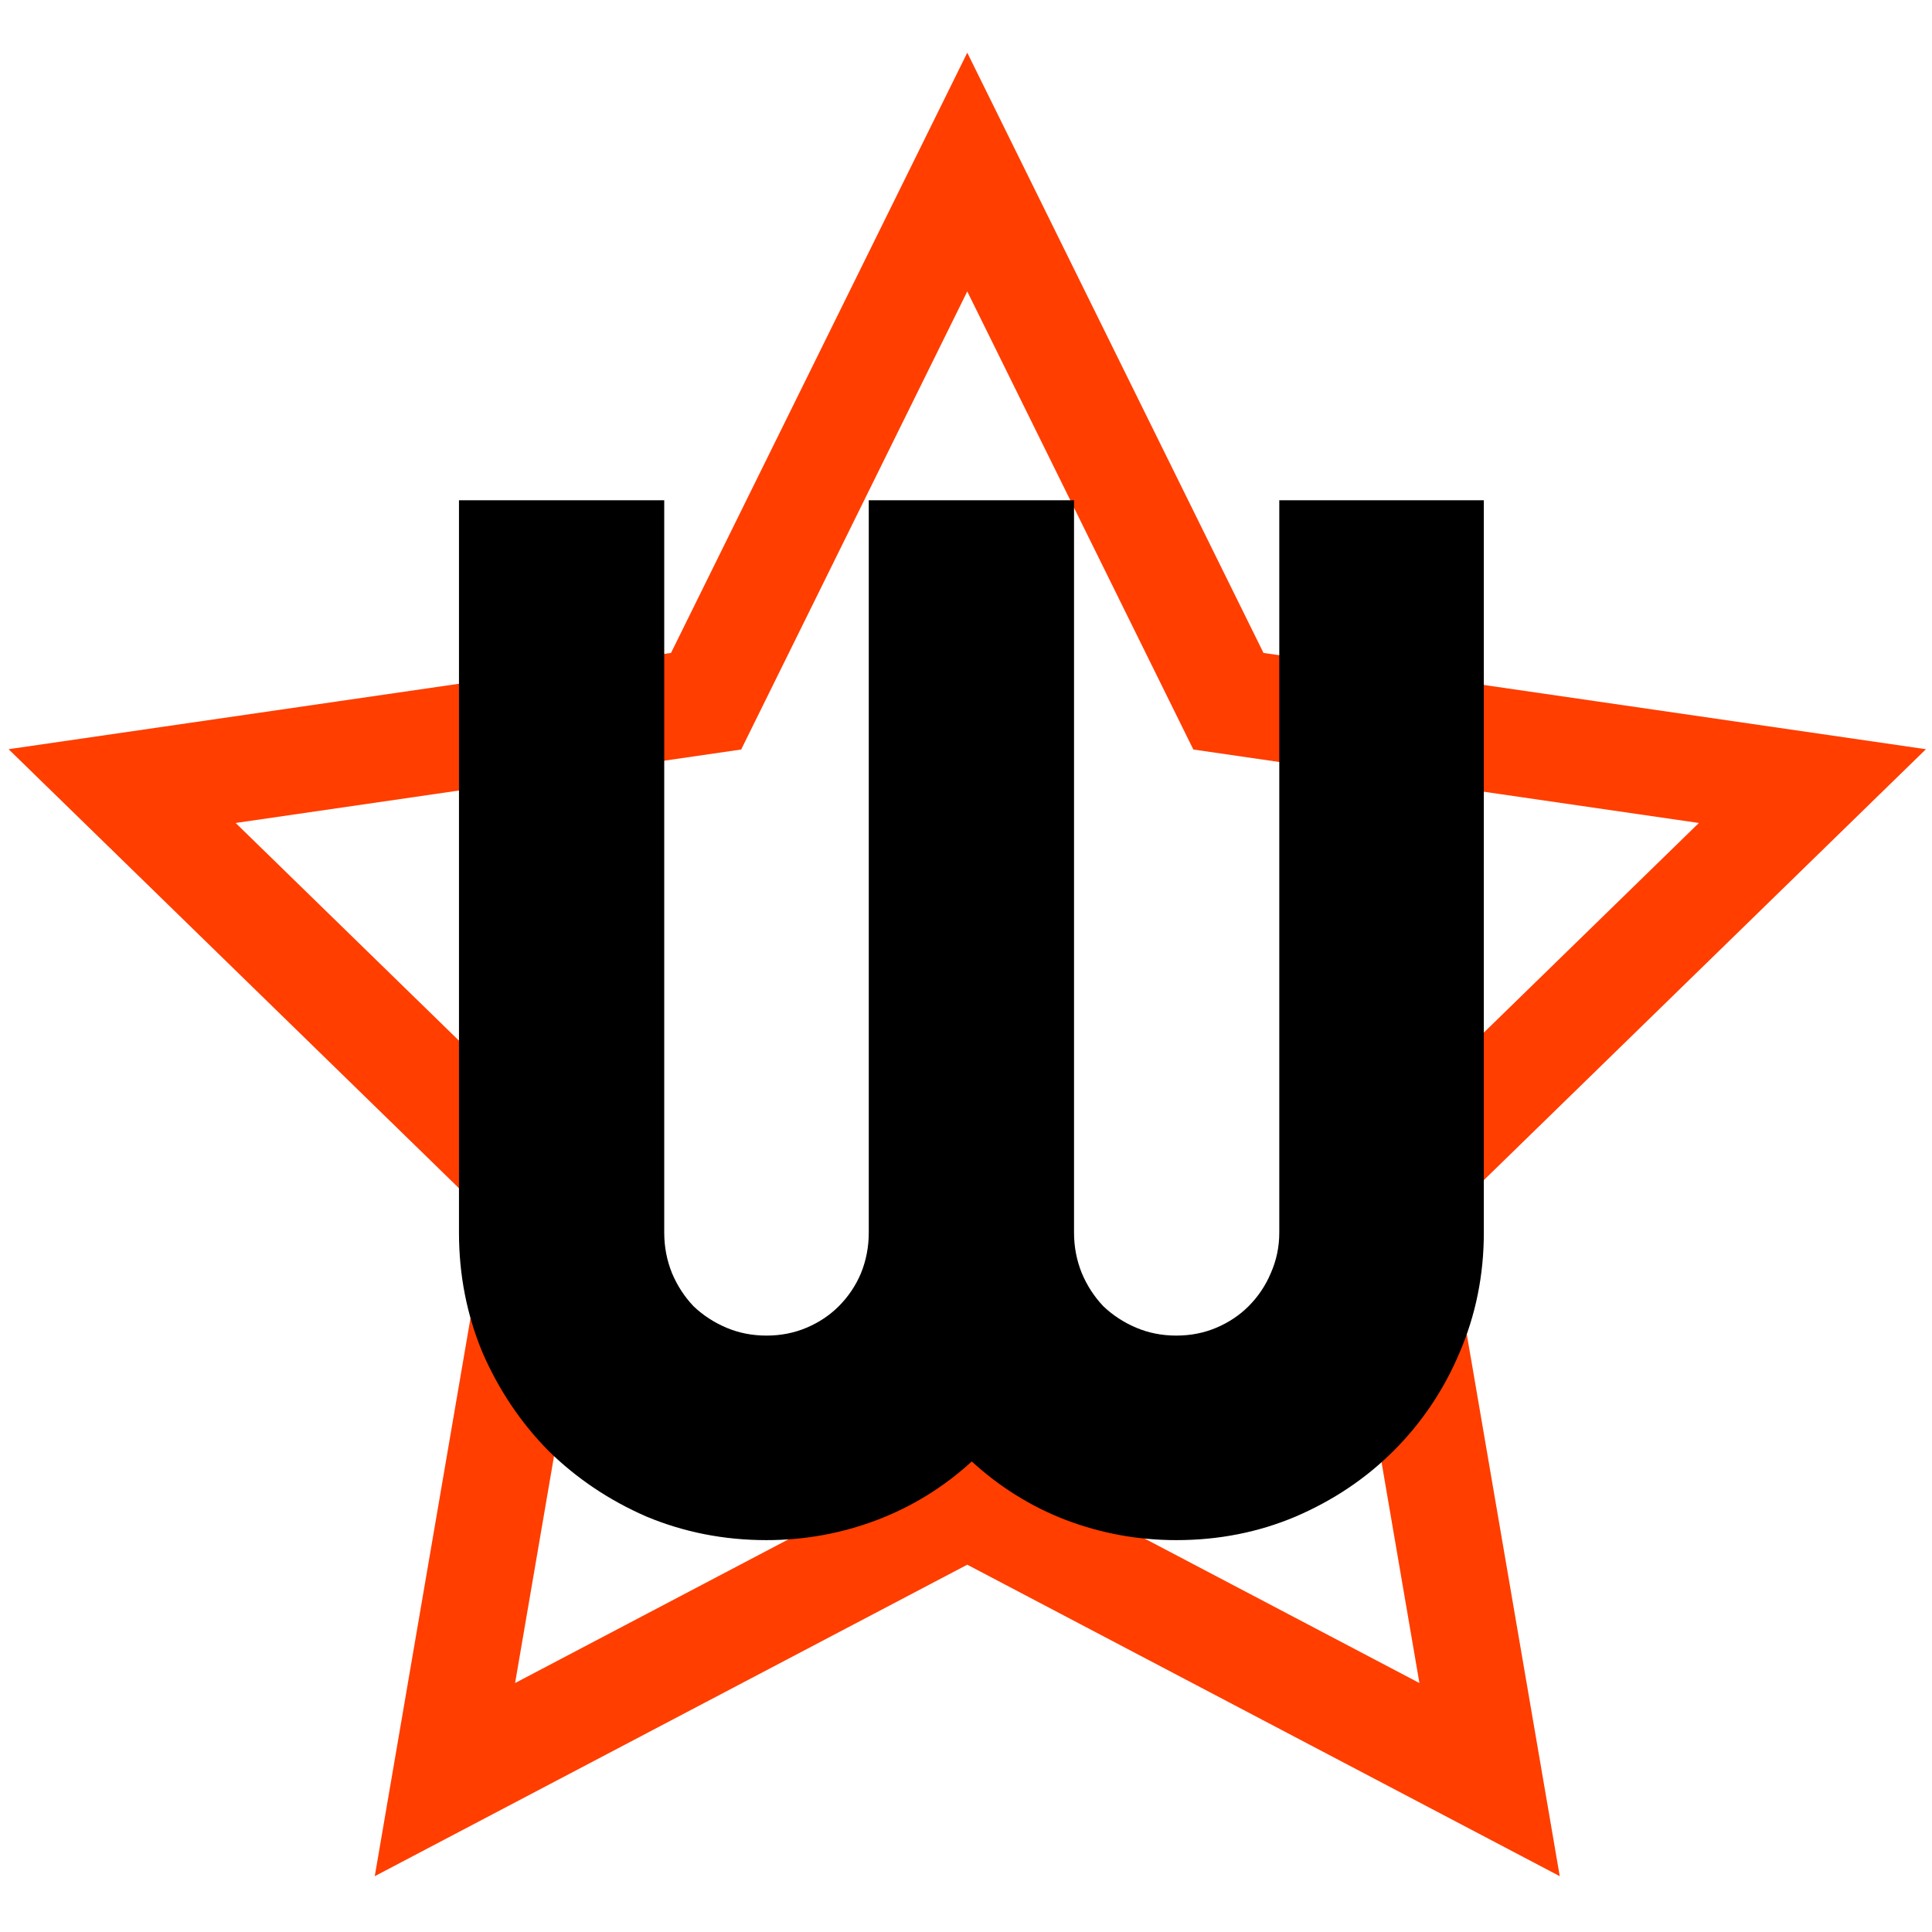 <?xml version="1.0" encoding="UTF-8" standalone="no"?>
<svg
   xmlns:dc="http://purl.org/dc/elements/1.1/"
   xmlns:cc="http://creativecommons.org/ns#"
   xmlns:rdf="http://www.w3.org/1999/02/22-rdf-syntax-ns#"
   xmlns:svg="http://www.w3.org/2000/svg"
   xmlns="http://www.w3.org/2000/svg"
   xmlns:sodipodi="http://sodipodi.sourceforge.net/DTD/sodipodi-0.dtd"
   xmlns:inkscape="http://www.inkscape.org/namespaces/inkscape"
   viewBox="0 0 238.125 238.125"
   height="900"
   width="900"
   version="1.1"
   id="svg823"
   sodipodi:docname="logo-black.svg"
   inkscape:version="0.92.5 (2060ec1f9f, 2020-04-08)"
   inkscape:export-filename="/home/dexter/Projects/wolbodo/members/logo.png"
   inkscape:export-xdpi="1"
   inkscape:export-ydpi="1">
  <defs
     id="defs827" />
  <sodipodi:namedview
     pagecolor="#ffffff"
     bordercolor="#666666"
     borderopacity="1"
     objecttolerance="10"
     gridtolerance="10"
     guidetolerance="10"
     inkscape:pageopacity="0"
     inkscape:pageshadow="2"
     inkscape:window-width="1920"
     inkscape:window-height="1001"
     id="namedview825"
     showgrid="false"
     inkscape:zoom="0.47854043"
     inkscape:cx="317.6182"
     inkscape:cy="189.05031"
     inkscape:window-x="0"
     inkscape:window-y="0"
     inkscape:window-maximized="1"
     inkscape:current-layer="svg823" />
  <path
     d="m 119.218,21.206 32.189,65.222 71.977,10.46 -52.083,50.768 12.295,71.686 -64.379,-33.845 -64.378,33.845 12.295,-71.686 -52.083,-50.769 71.977,-10.459 z"
     id="path815"
     inkscape:connector-curvature="0"
     style="fill:none;stroke:#ff3e00;stroke-width:13.023;paint-order:fill markers stroke" />
  <g
     aria-label="Wolbodo"
     style="font-style:normal;font-weight:normal;font-size:11.925px;line-height:1.25;font-family:sans-serif;letter-spacing:0px;word-spacing:0px;fill:#000000;fill-opacity:1;stroke:none;stroke-width:0.298"
     id="text833"
     transform="translate(1.058,6.493)">
    <path
       d="m 181.829,145.429 q 0,7.845 -2.997,14.809 -2.909,6.875 -8.11,12.076 -5.113,5.113 -12.076,8.11 -6.875,2.909 -14.721,2.909 -7.052,0 -13.575,-2.468 -6.435,-2.468 -11.635,-7.228 -5.201,4.76 -11.724,7.228 -6.523,2.468 -13.575,2.468 -7.845,0 -14.809,-2.909 -6.875,-2.997 -12.076,-8.11 -5.113,-5.201 -8.11,-12.076 -2.909,-6.964 -2.909,-14.809 V 55.167 h 25.298 v 90.263 q 0,2.644 0.97,5.024 0.97,2.292 2.644,4.055 1.763,1.675 4.055,2.644 2.292,0.97 4.936,0.97 2.644,0 4.936,-0.97 2.292,-0.97 3.967,-2.644 1.763,-1.763 2.733,-4.055 0.97,-2.38 0.97,-5.024 V 55.167 h 25.298 v 90.263 q 0,2.644 0.97,5.024 0.97,2.292 2.644,4.055 1.763,1.675 4.055,2.644 2.292,0.97 4.936,0.97 2.644,0 4.936,-0.97 2.292,-0.97 3.967,-2.644 1.763,-1.763 2.733,-4.055 1.058,-2.38 1.058,-5.024 V 55.167 h 25.21 z"
       style="font-style:normal;font-variant:normal;font-weight:normal;font-stretch:normal;font-size:57.242px;font-family:Righteous;-inkscape-font-specification:Righteous;stroke-width:0.94"
       id="path900"
       inkscape:connector-curvature="0" />
  </g>
</svg>

